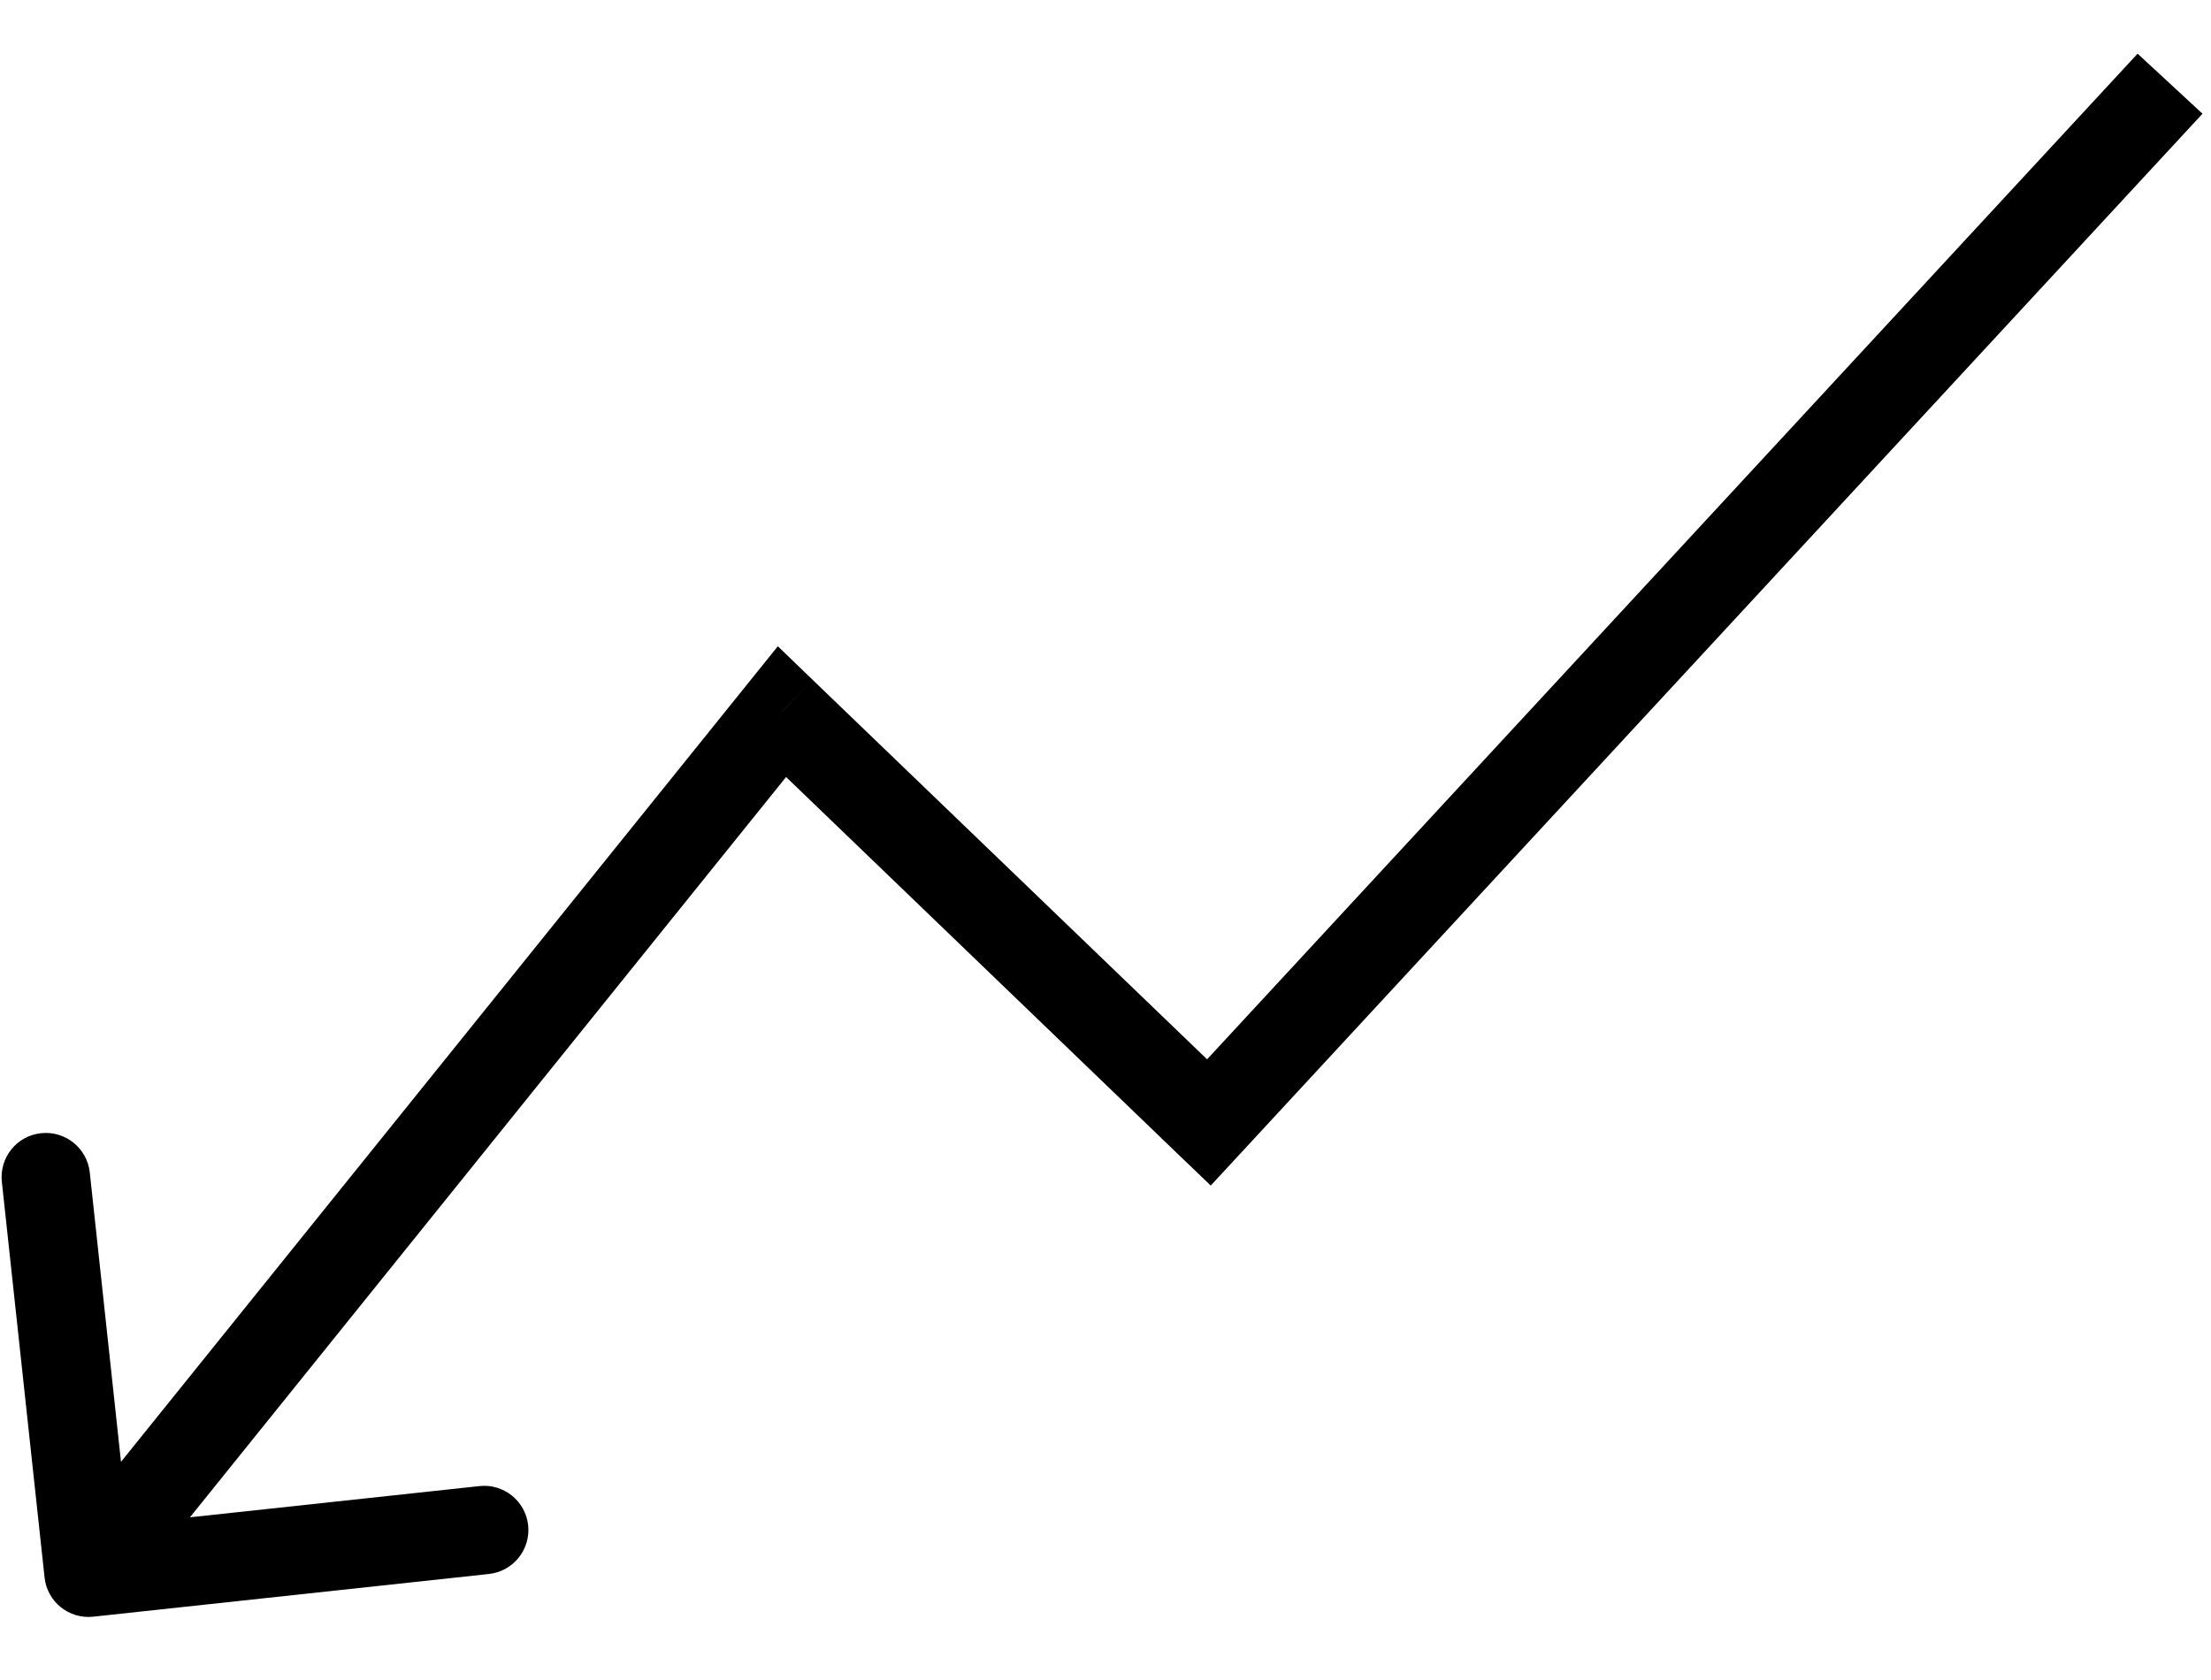 <svg width="25" height="19" viewBox="0 0 25 19" fill="none" xmlns="http://www.w3.org/2000/svg">
<path d="M13.669 12.694L14.036 13.034L13.69 13.408L13.322 13.055L13.669 12.694ZM8.841 8.048L8.452 7.735L8.795 7.309L9.188 7.688L8.841 8.048ZM1.054 18.284C0.78 18.314 0.533 18.115 0.504 17.841L0.021 13.367C-0.009 13.092 0.189 12.845 0.464 12.816C0.739 12.786 0.985 12.985 1.015 13.259L1.444 17.236L5.421 16.807C5.696 16.777 5.942 16.976 5.972 17.25C6.001 17.525 5.803 17.771 5.528 17.801L1.054 18.284ZM24.904 1.286L14.036 13.034L13.302 12.355L24.17 0.607L24.904 1.286ZM13.322 13.055L8.495 8.409L9.188 7.688L14.016 12.334L13.322 13.055ZM9.231 8.362L1.39 18.101L0.611 17.473L8.452 7.735L9.231 8.362Z" fill="black"/>
</svg>
